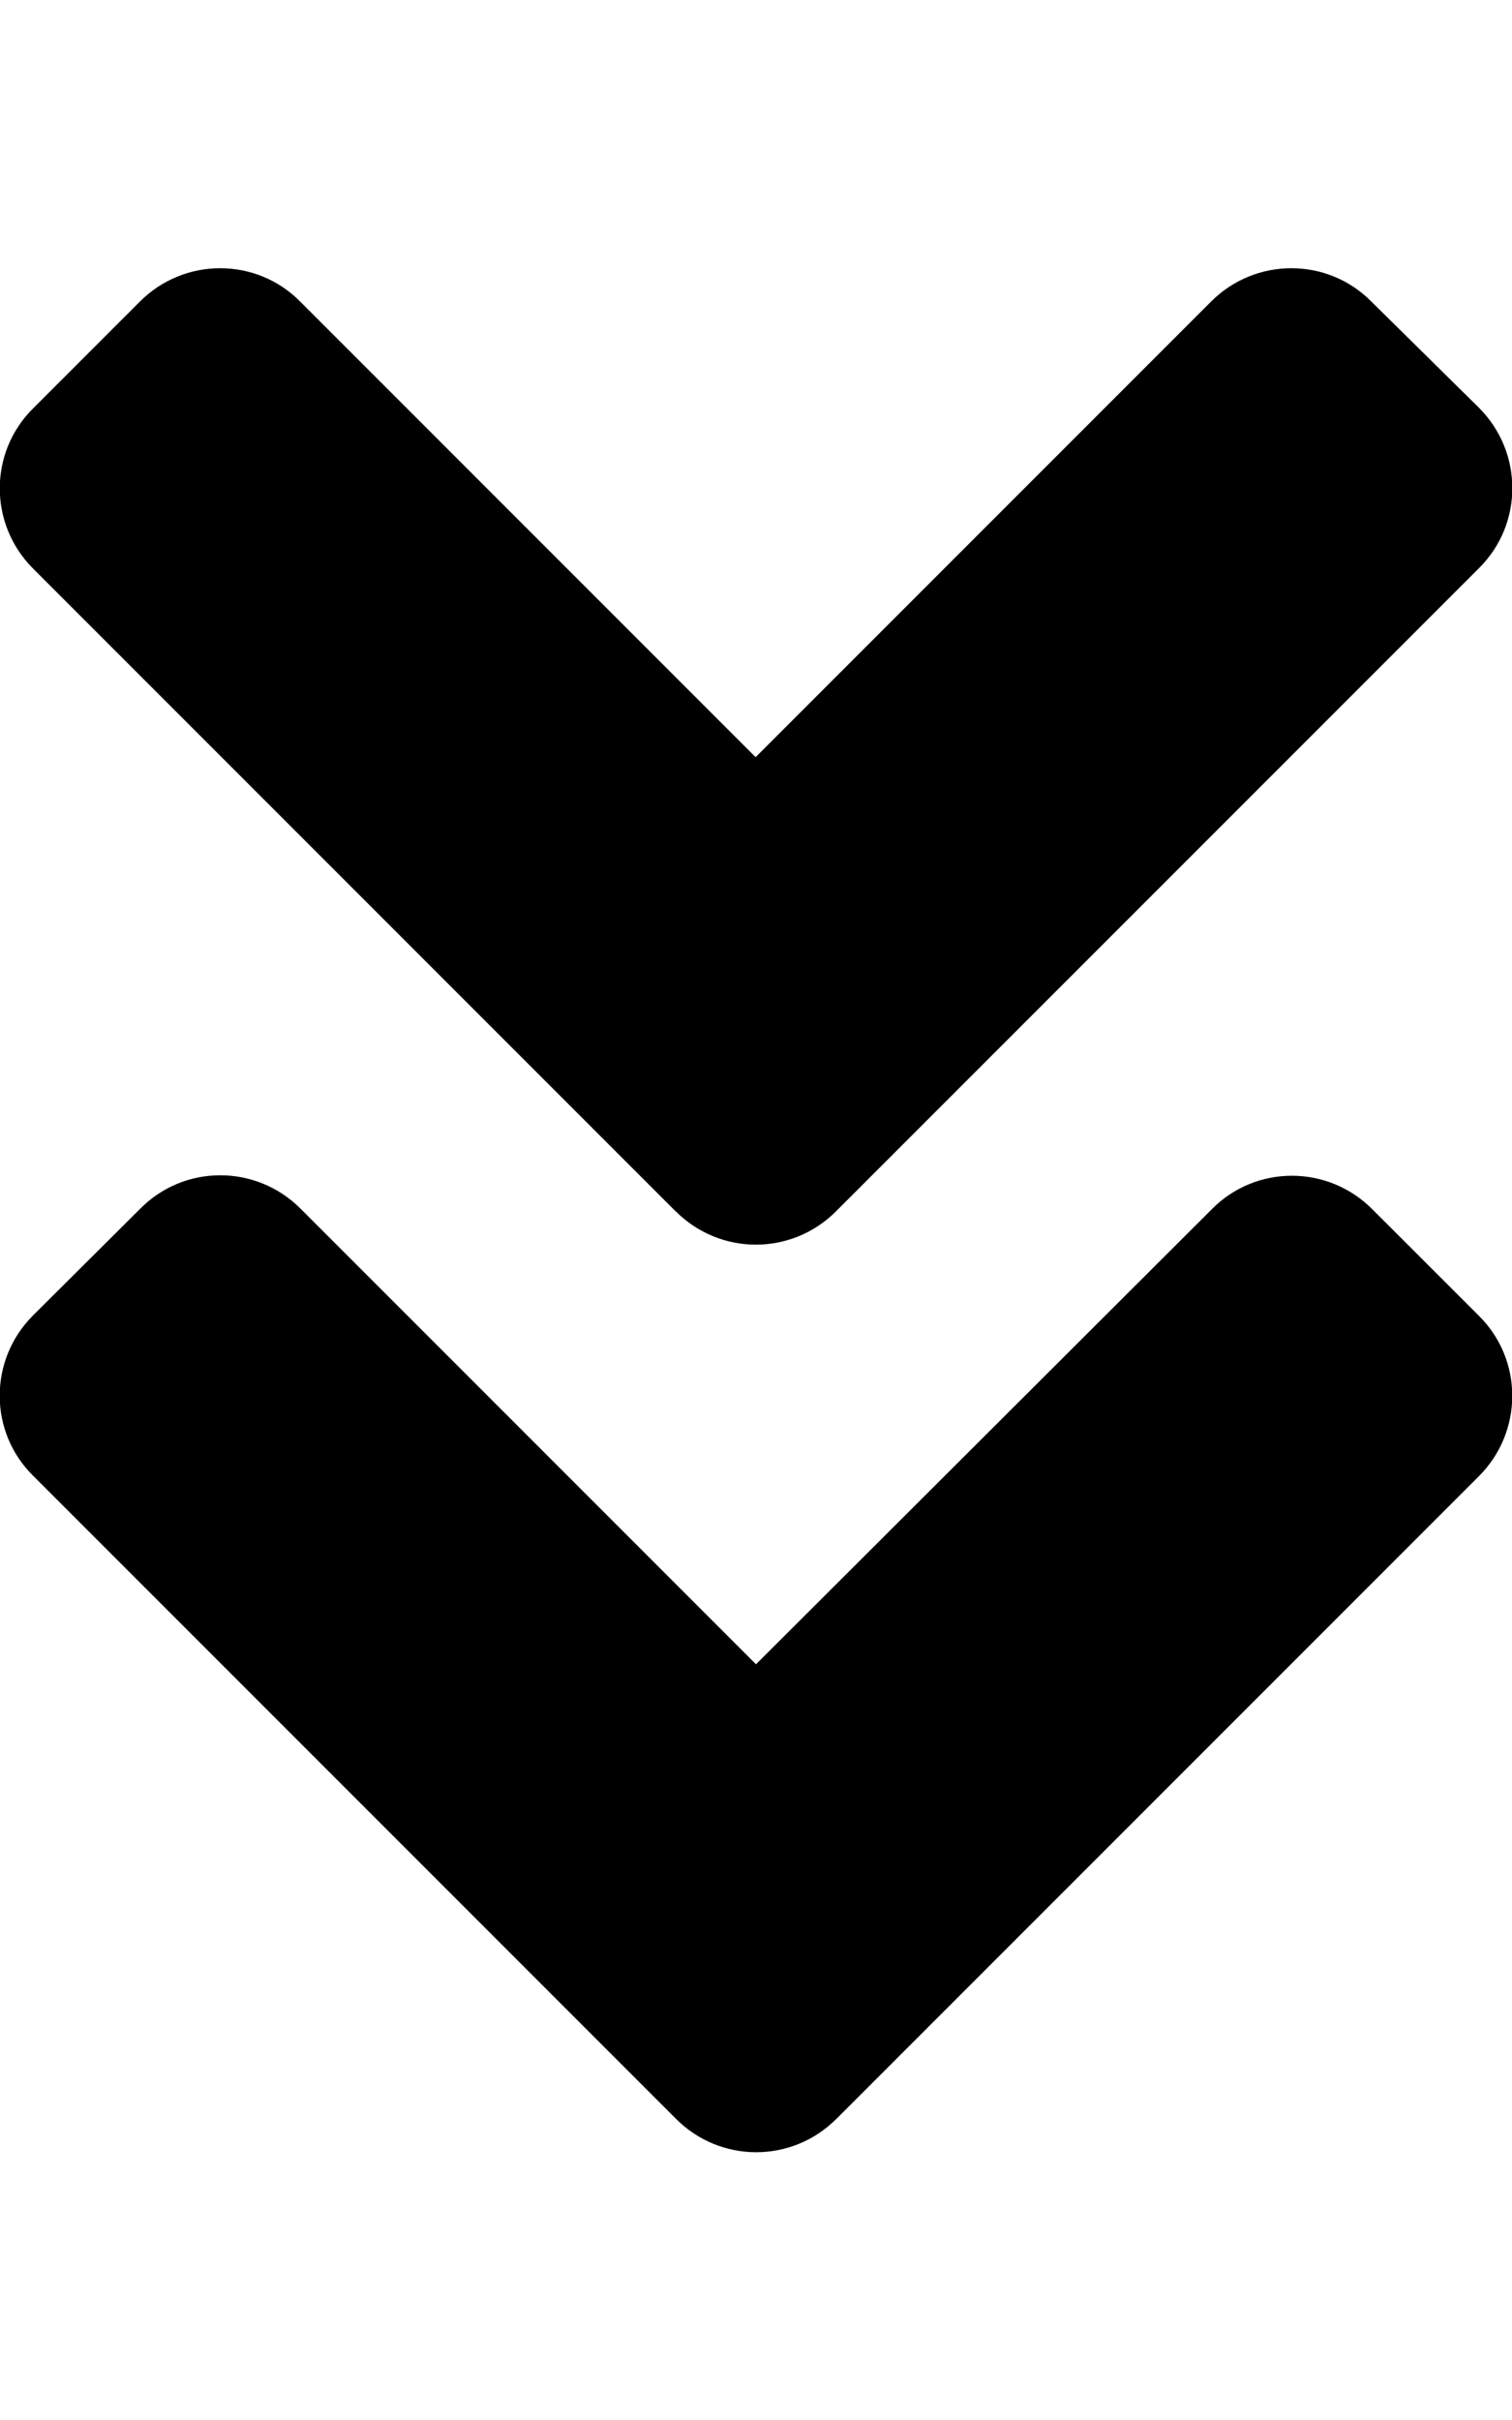 <!-- Generated by IcoMoon.io -->
<svg version="1.1" xmlns="http://www.w3.org/2000/svg" width="20" height="32" viewBox="0 0 20 32">
<title>angle-double-down-solid</title>
<path d="M8.938 16.019l-8.5-8.5c-0.588-0.588-0.588-1.537 0-2.119l1.413-1.413c0.587-0.587 1.538-0.587 2.119 0l6.025 6.025 6.025-6.025c0.587-0.587 1.538-0.587 2.119 0l1.425 1.406c0.587 0.588 0.587 1.537 0 2.119l-8.5 8.5c-0.588 0.594-1.537 0.594-2.125 0.006zM11.063 28.019l8.5-8.5c0.587-0.587 0.587-1.538 0-2.119l-1.413-1.412c-0.587-0.588-1.538-0.588-2.119 0l-6.031 6.019-6.025-6.025c-0.587-0.588-1.538-0.588-2.119 0l-1.419 1.412c-0.588 0.587-0.588 1.538 0 2.119l8.5 8.5c0.588 0.594 1.537 0.594 2.125 0.006z"></path>
</svg>
